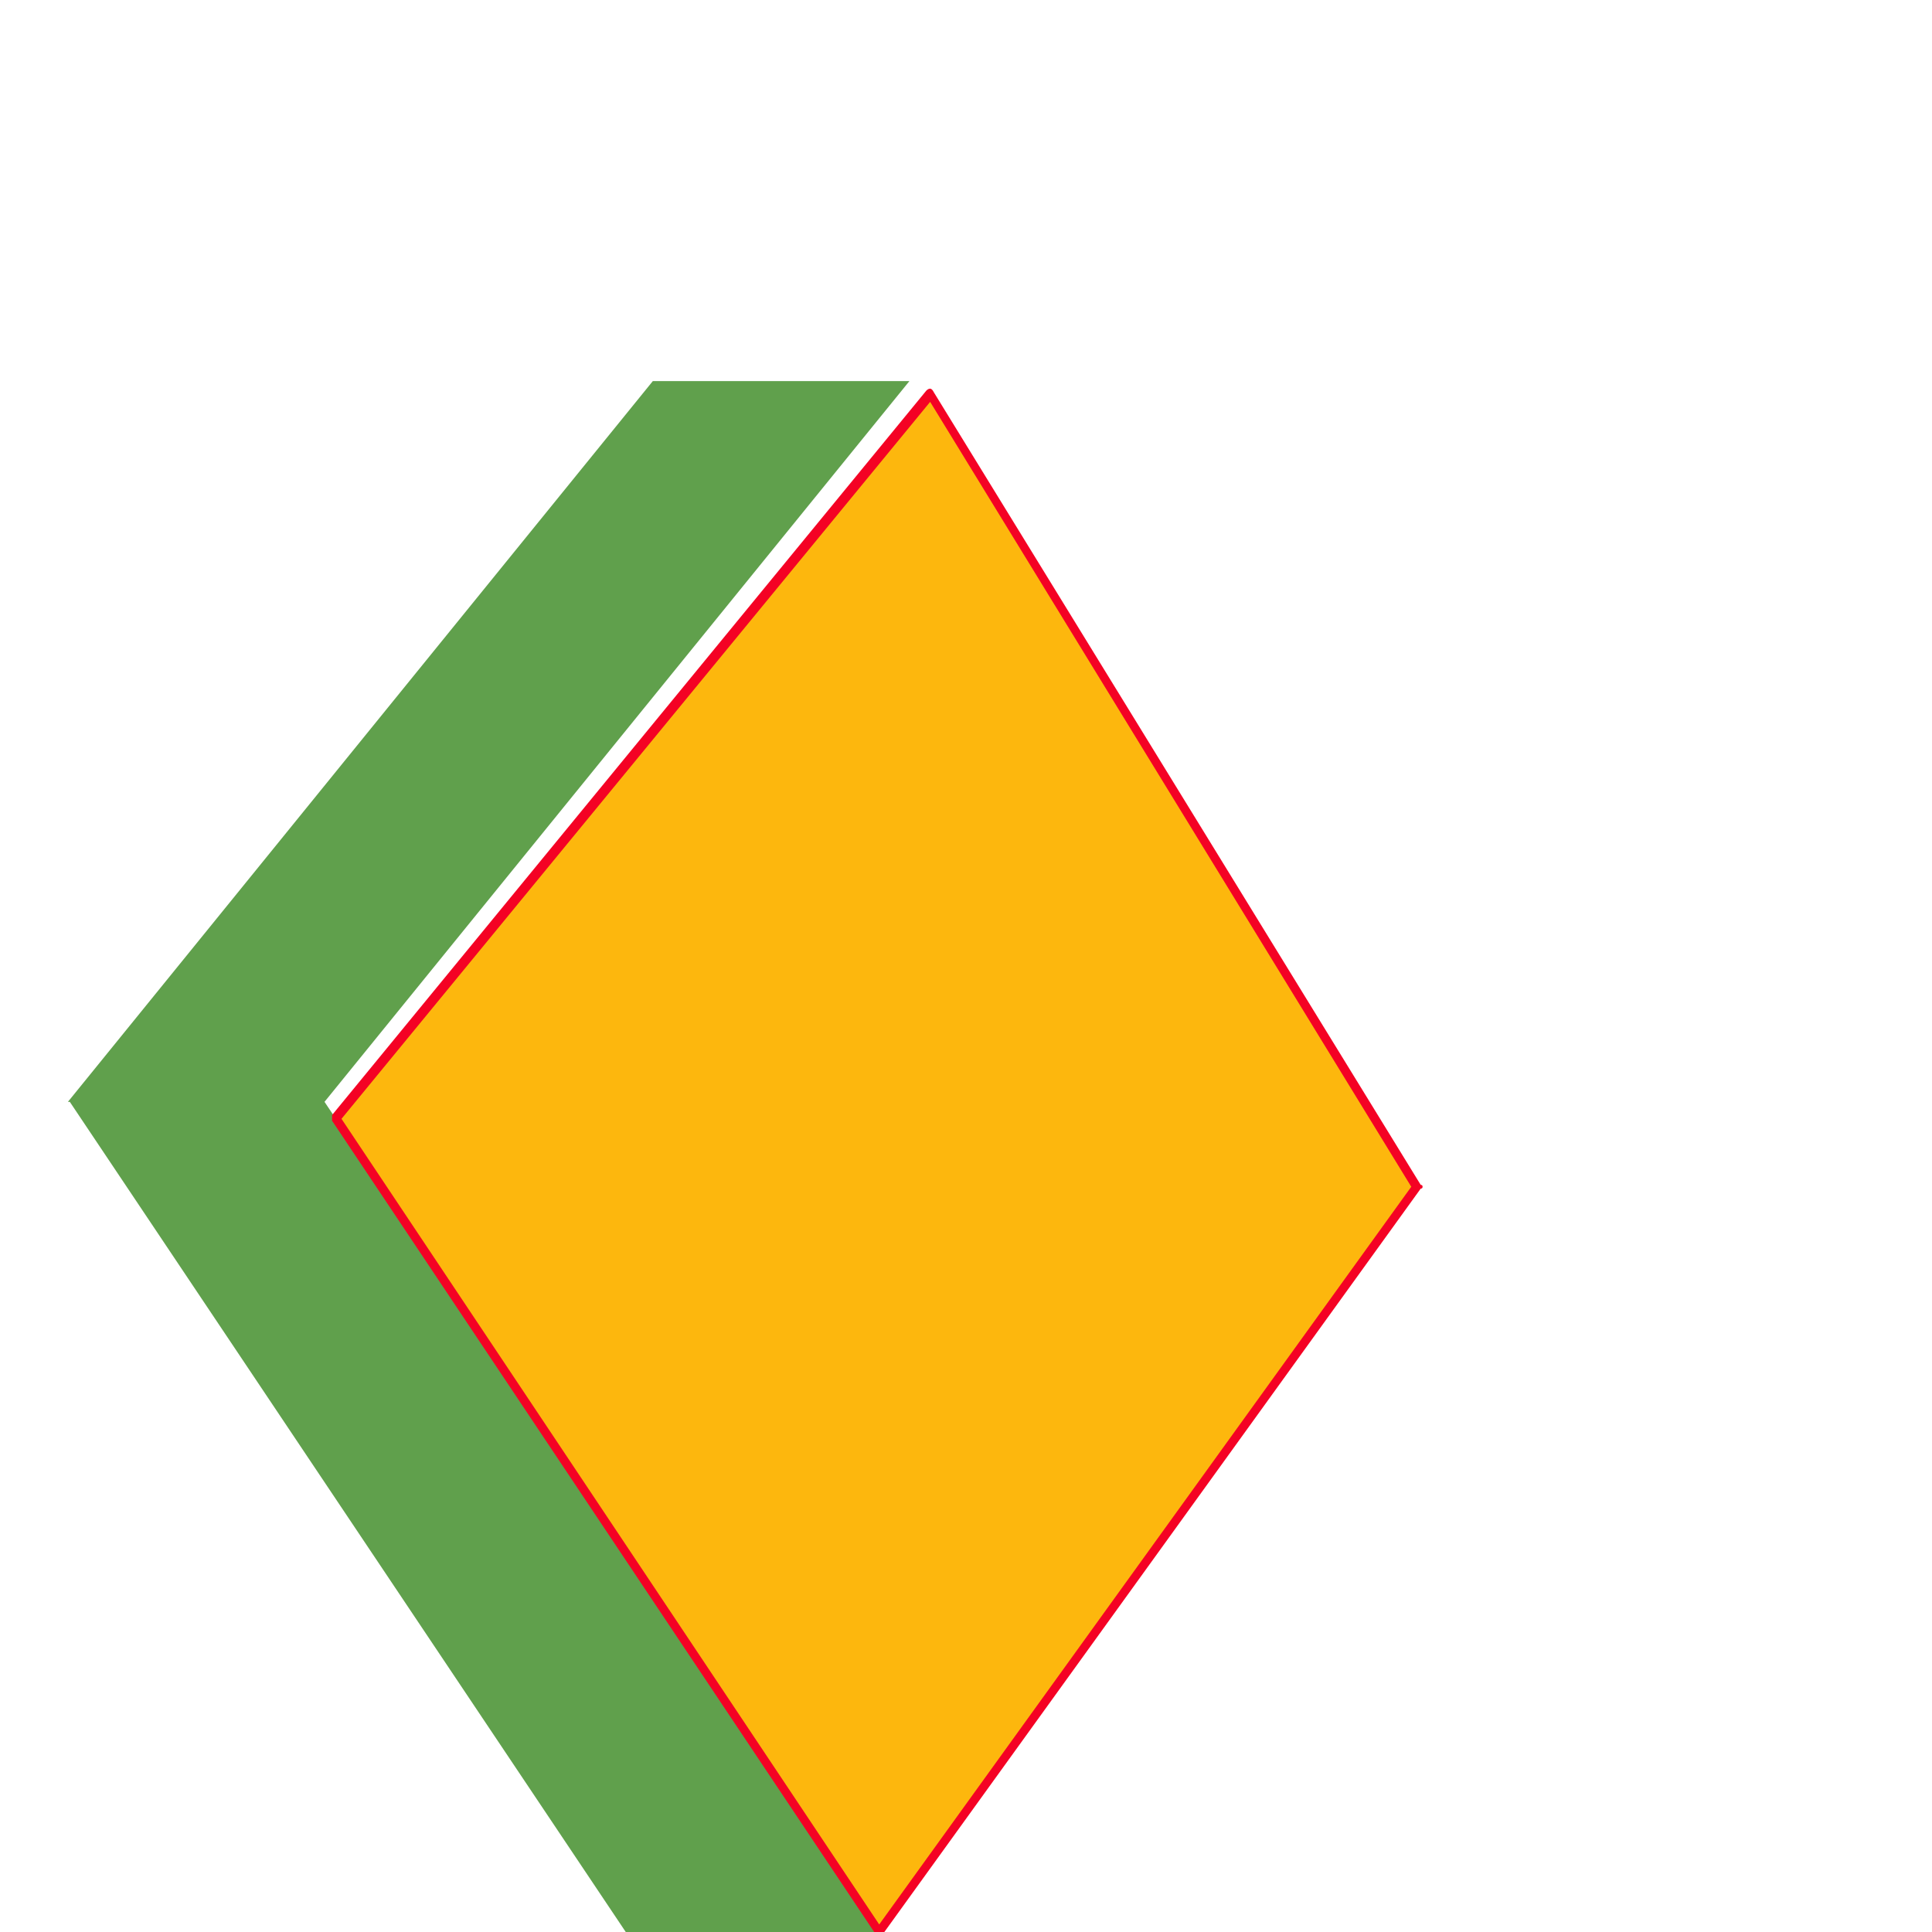 <svg xmlns="http://www.w3.org/2000/svg" viewBox="0 -1024 1024 1024">
	<path fill="#000000" d="M570 50Q570 66 520 76Q470 86 399 86Q328 86 278 76Q228 66 228 50Q228 34 278 24Q328 14 399 14Q470 14 520 24Q570 34 570 50Z"/>
	<path fill="#60a04c" d="M37 -440L333 2H468L172 -440ZM346 -822L36 -440H172L482 -822Z"/>
	<path fill="#fdb70d" d="M493 -815L178 -431L466 0L751 -395Z"/>
	<path fill="#f40224" d="M753 -394L468 1Q467 2 466 2Q465 2 464 1L176 -430Q176 -430 176 -431Q176 -432 176 -433L491 -817Q492 -818 493 -818Q494 -818 495 -816L753 -396Q754 -396 754 -395Q754 -394 753 -394ZM748 -395L493 -811L181 -431L466 -4Z"/>
</svg>